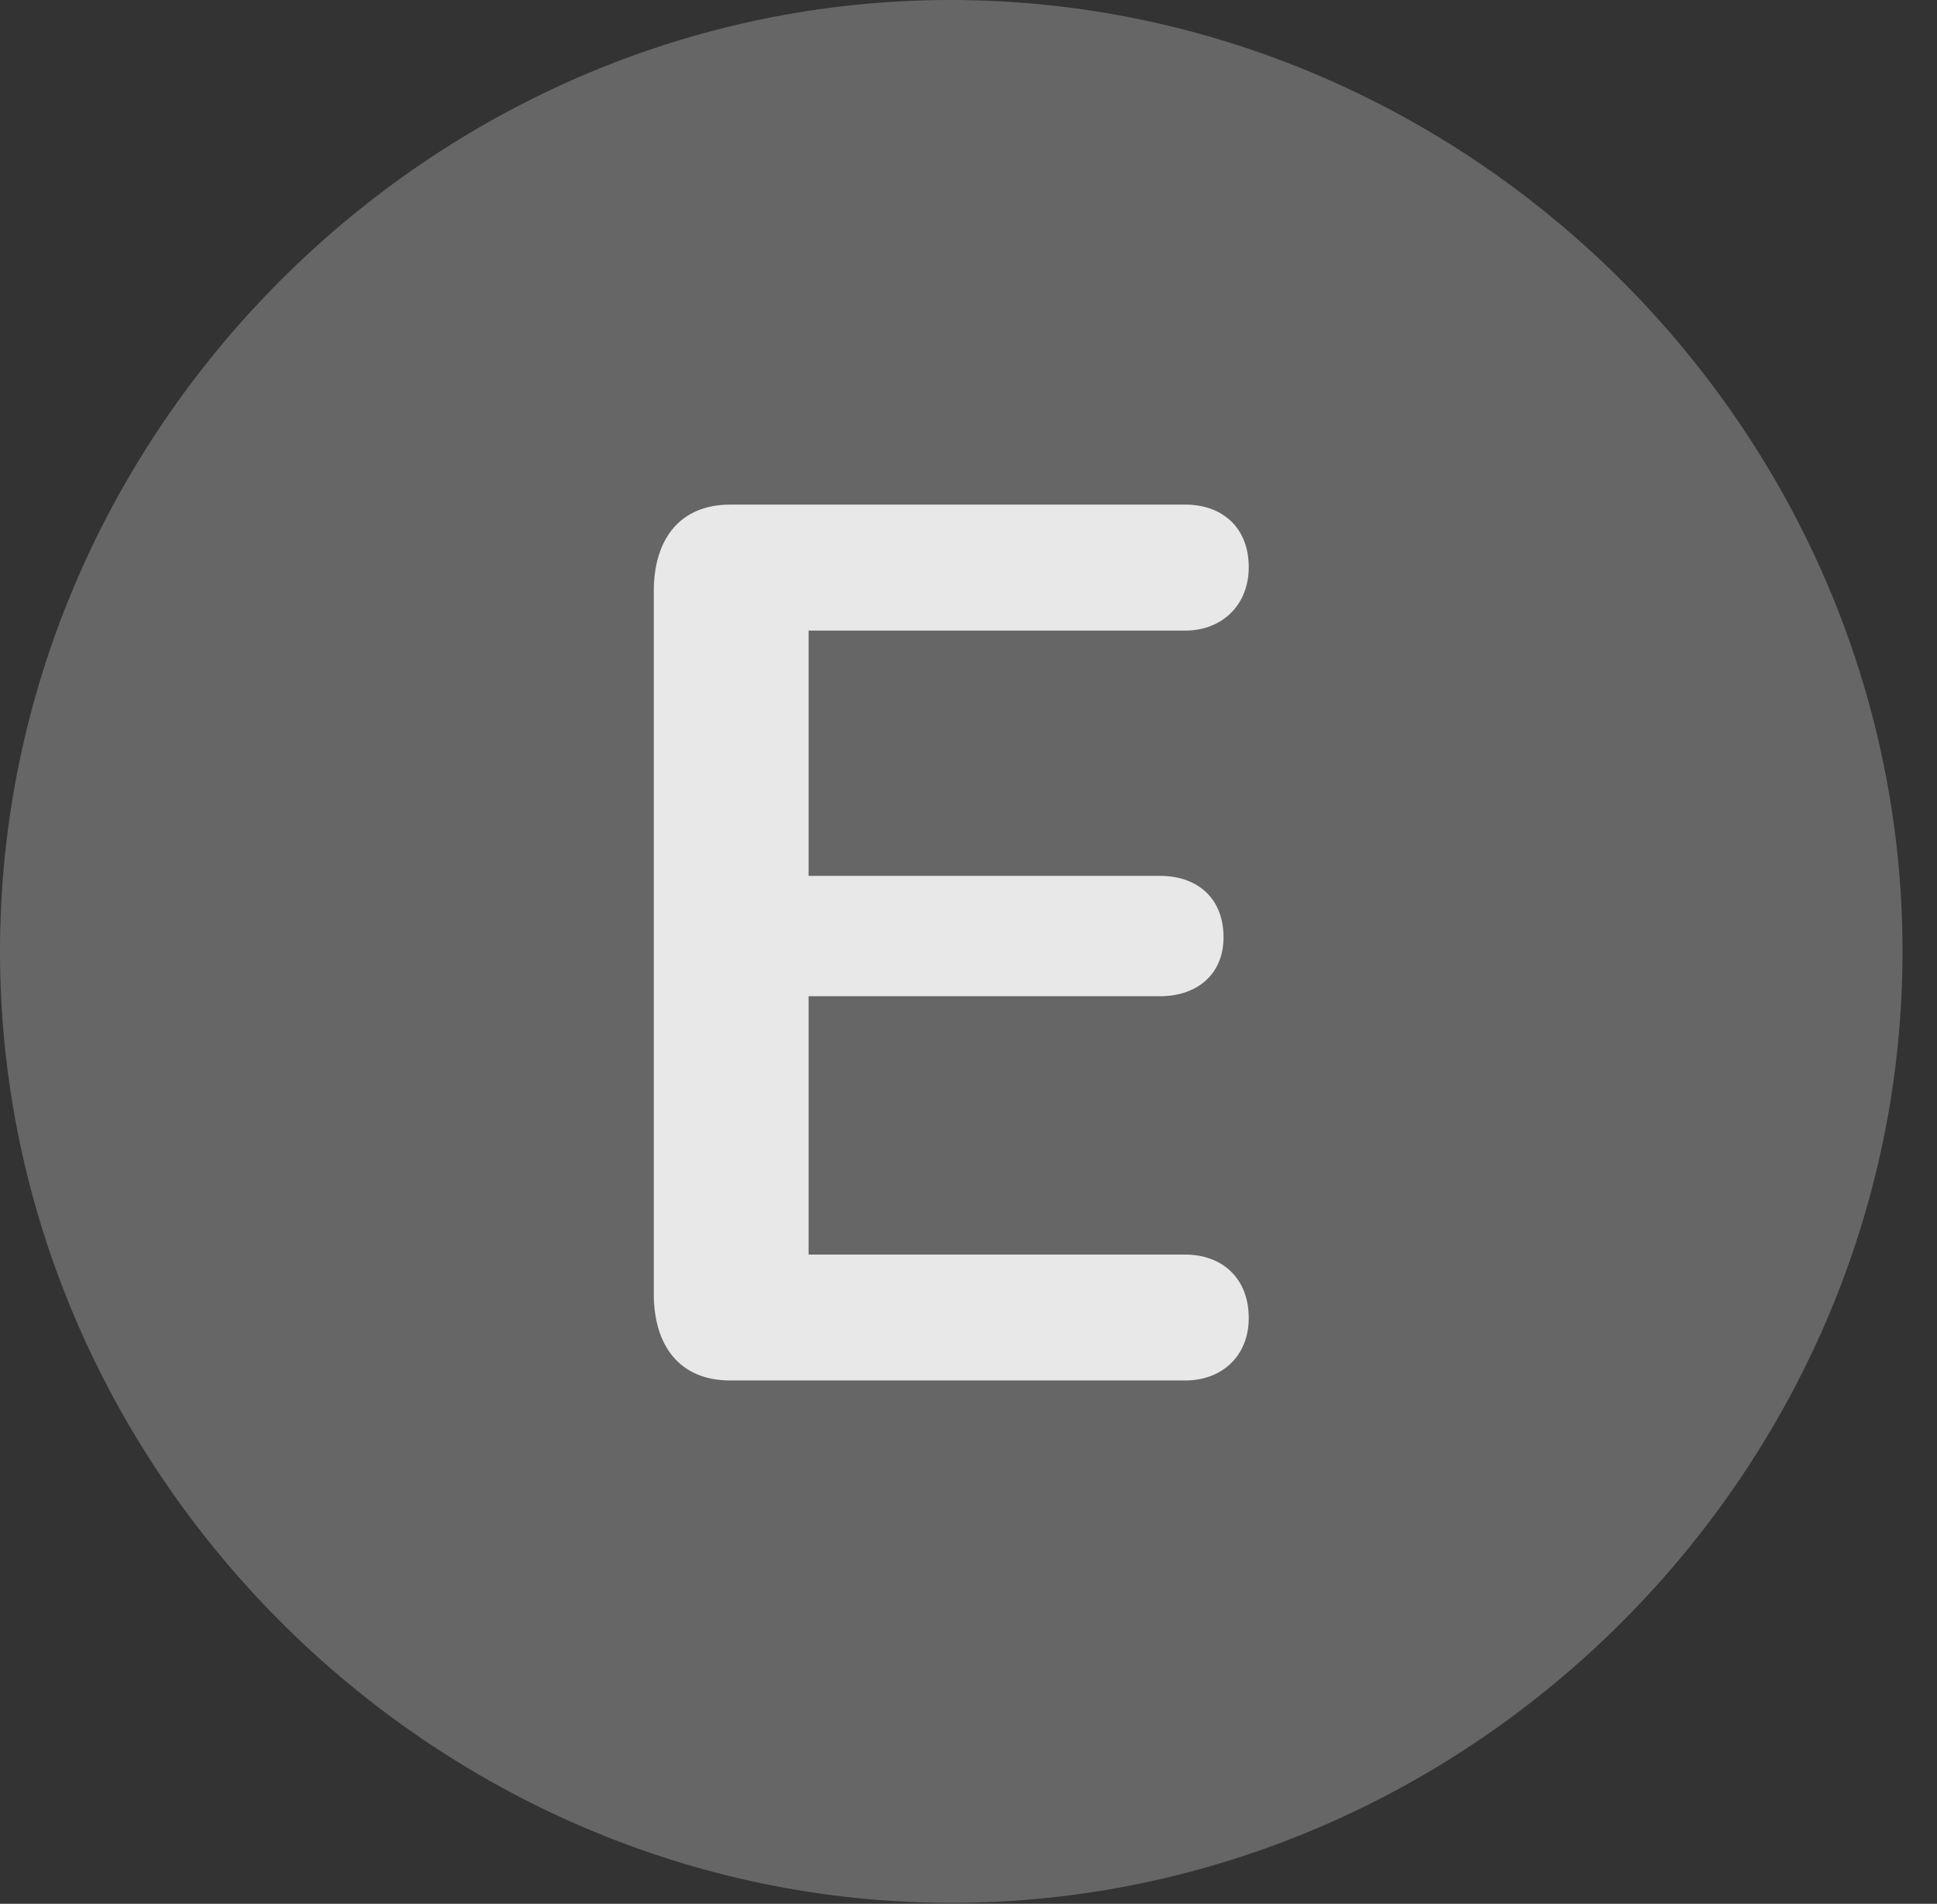 <?xml version="1.0" encoding="UTF-8"?>
<!--Generator: Apple Native CoreSVG 232.5-->
<!DOCTYPE svg
PUBLIC "-//W3C//DTD SVG 1.1//EN"
       "http://www.w3.org/Graphics/SVG/1.1/DTD/svg11.dtd">
<svg version="1.1" xmlns="http://www.w3.org/2000/svg" xmlns:xlink="http://www.w3.org/1999/xlink" width="20.283" height="19.932">
 <rect width="100%" height="100%" fill="#333333" stroke="none"/>
 <g>
  <rect height="19.932" opacity="0" width="20.283" x="0" y="0"/>
  <path d="M9.961 19.922C15.41 19.922 19.922 15.4 19.922 9.961C19.922 4.512 15.4 0 9.951 0C4.512 0 0 4.512 0 9.961C0 15.4 4.521 19.922 9.961 19.922Z" fill="#ffffff" fill-opacity="0.25"/>
  <path d="M7.646 14.453C7.119 14.453 6.846 14.092 6.846 13.545L6.846 6.191C6.846 5.645 7.119 5.283 7.646 5.283L12.412 5.283C12.793 5.283 13.076 5.518 13.076 5.938C13.076 6.338 12.793 6.602 12.412 6.602L8.467 6.602L8.467 9.17L12.148 9.17C12.529 9.17 12.812 9.395 12.812 9.814C12.812 10.205 12.529 10.43 12.148 10.43L8.467 10.43L8.467 13.135L12.412 13.135C12.793 13.135 13.076 13.379 13.076 13.799C13.076 14.199 12.793 14.453 12.412 14.453Z" fill="#ffffff" fill-opacity="0.85"/>
 </g>
</svg>
